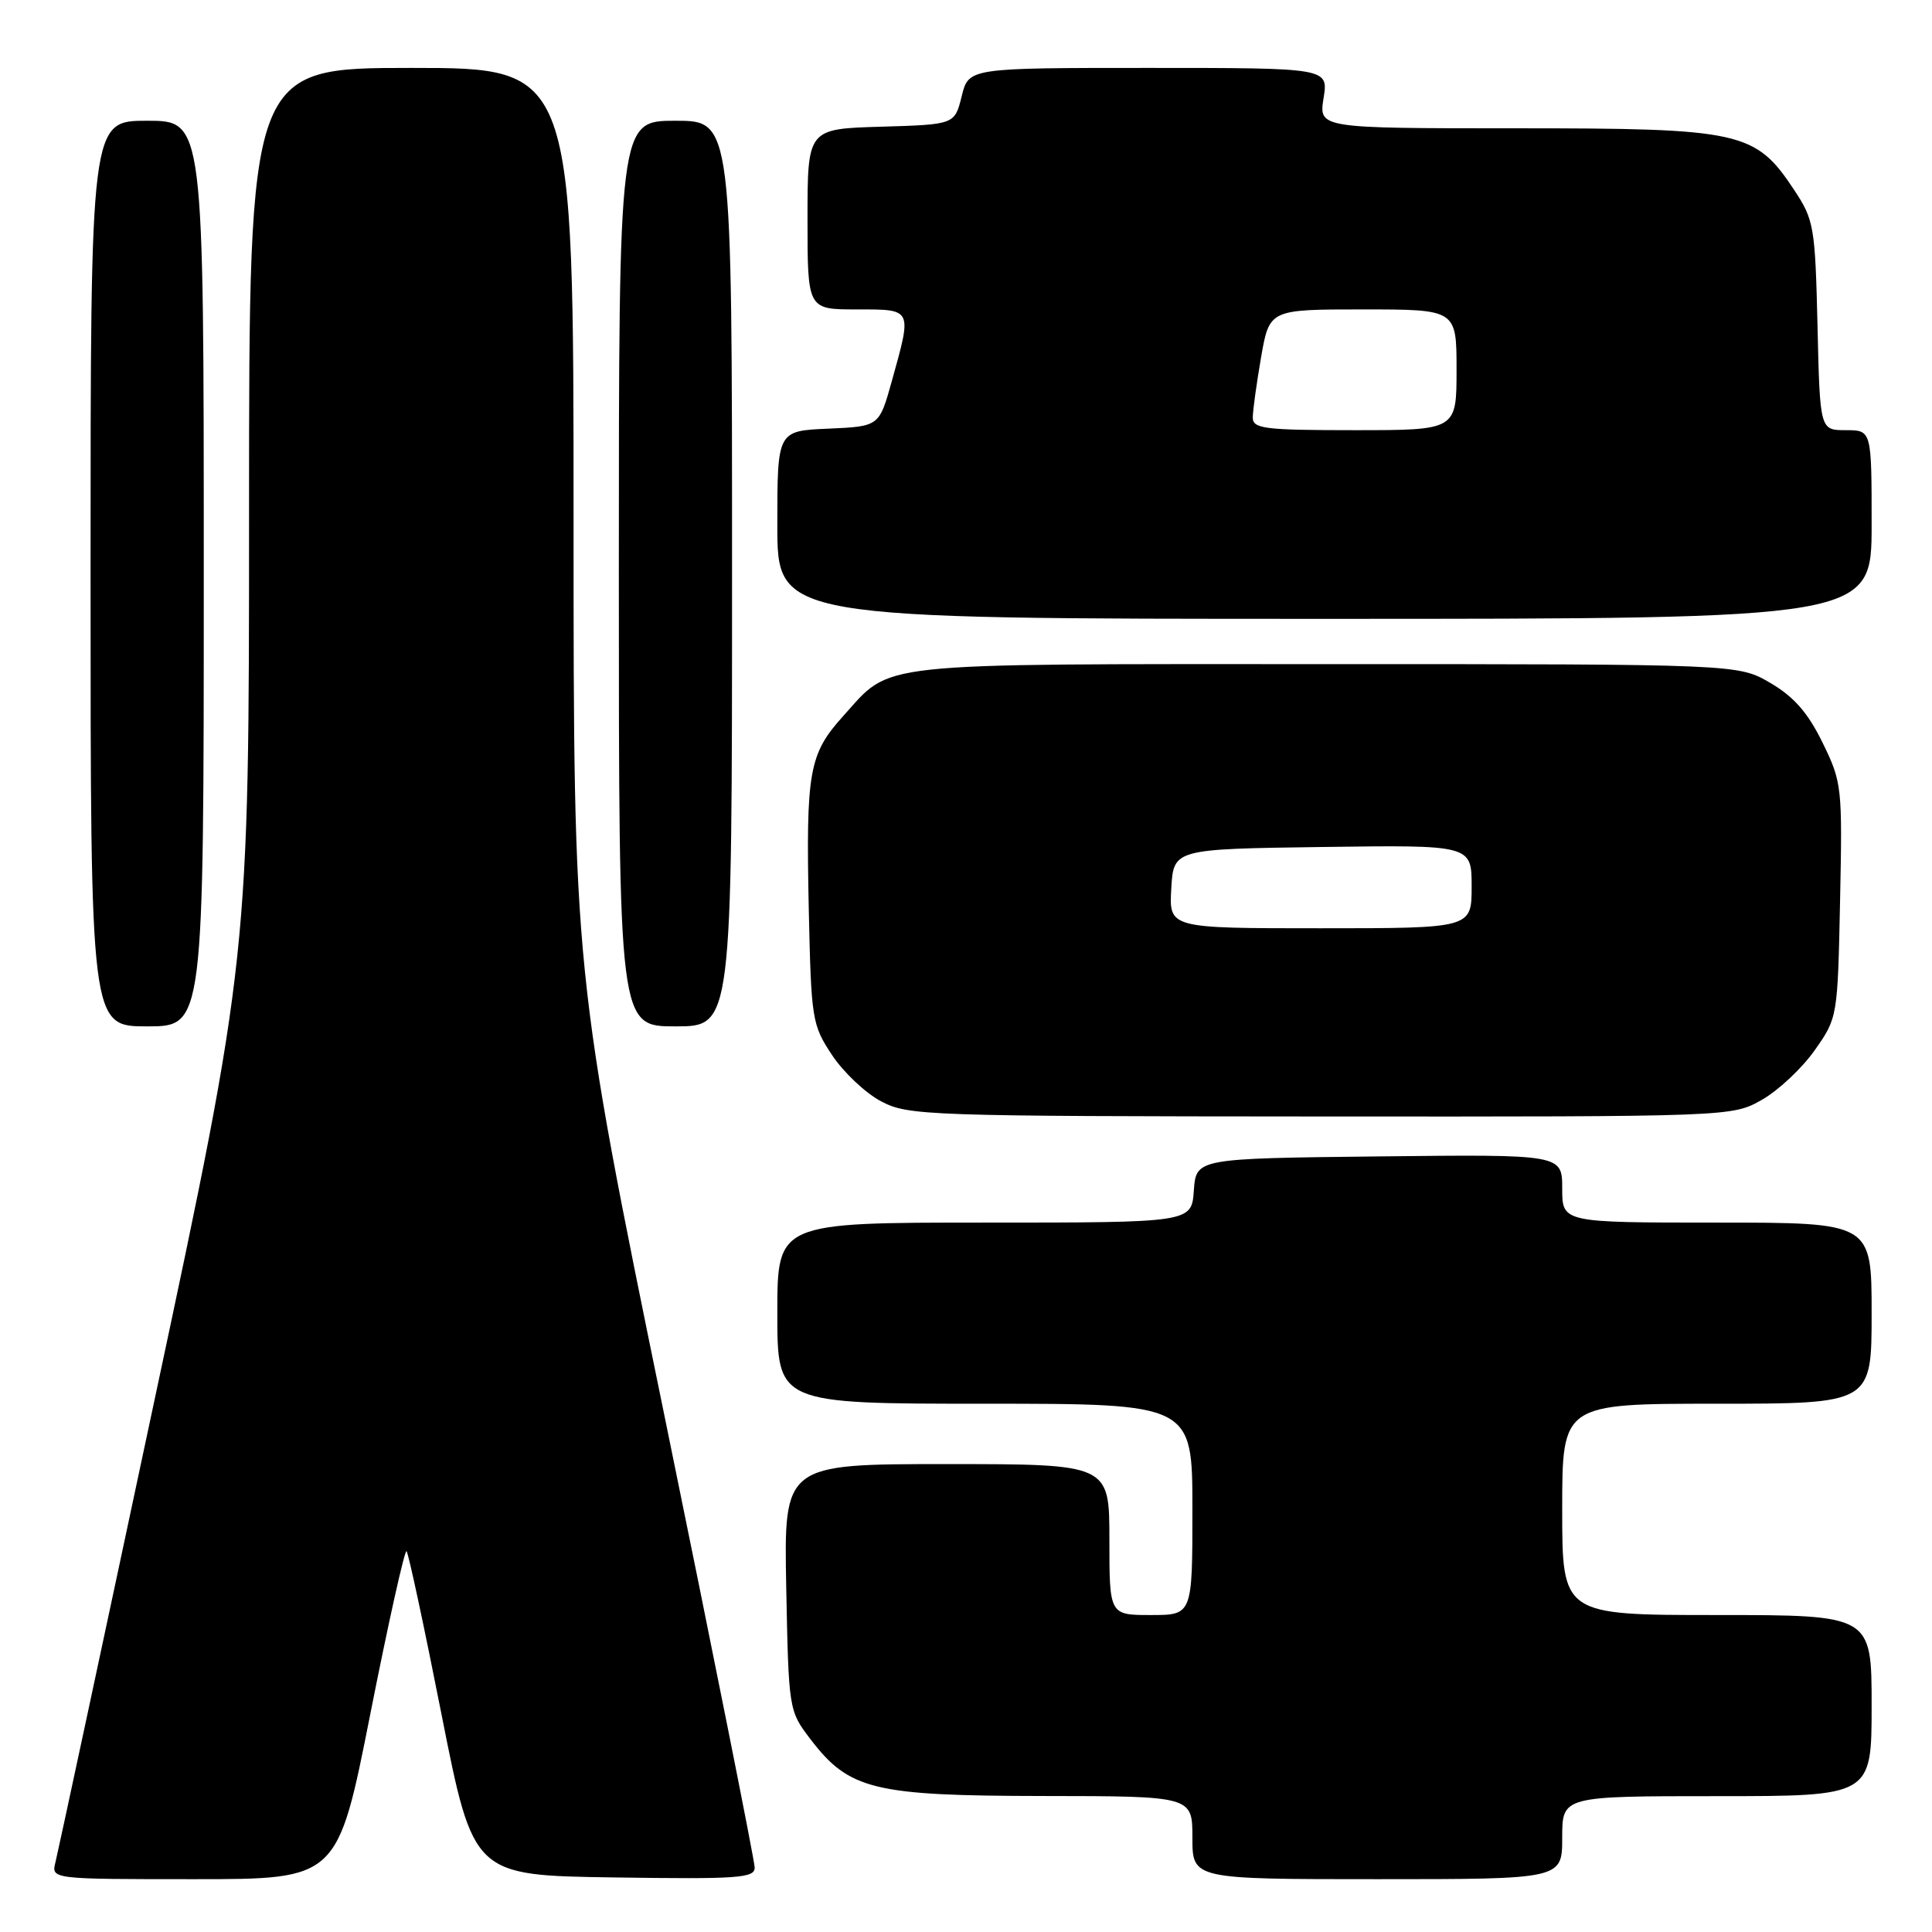 <?xml version="1.0" encoding="UTF-8" standalone="no"?>
<!DOCTYPE svg PUBLIC "-//W3C//DTD SVG 1.1//EN" "http://www.w3.org/Graphics/SVG/1.1/DTD/svg11.dtd" >
<svg xmlns="http://www.w3.org/2000/svg" xmlns:xlink="http://www.w3.org/1999/xlink" version="1.1" viewBox="0 0 256 256">
 <g >
 <path fill="currentColor"
d=" M 49.08 227.05 C 51.47 214.97 53.63 205.29 53.87 205.54 C 54.12 205.79 56.21 215.55 58.52 227.25 C 62.73 248.50 62.73 248.50 81.36 248.77 C 97.78 249.01 100.00 248.86 100.00 247.47 C 100.00 246.60 94.60 219.56 88.00 187.38 C 76.00 128.86 76.00 128.86 76.00 68.93 C 76.00 9.00 76.00 9.00 54.50 9.00 C 33.00 9.00 33.00 9.00 33.00 67.87 C 33.00 126.74 33.00 126.74 20.45 185.62 C 13.56 218.00 7.66 245.51 7.35 246.75 C 6.78 249.00 6.78 249.00 25.76 249.00 C 44.74 249.00 44.74 249.00 49.08 227.05 Z  M 207.00 243.50 C 207.00 238.00 207.00 238.00 227.50 238.00 C 248.00 238.00 248.00 238.00 248.00 226.00 C 248.00 214.00 248.00 214.00 227.50 214.00 C 207.00 214.00 207.00 214.00 207.00 200.00 C 207.00 186.00 207.00 186.00 227.50 186.00 C 248.00 186.00 248.00 186.00 248.00 174.00 C 248.00 162.00 248.00 162.00 227.50 162.00 C 207.00 162.00 207.00 162.00 207.00 157.48 C 207.00 152.96 207.00 152.96 182.75 153.23 C 158.50 153.50 158.50 153.50 158.19 157.75 C 157.89 162.00 157.89 162.00 130.44 162.00 C 103.00 162.00 103.00 162.00 103.00 174.00 C 103.00 186.00 103.00 186.00 130.50 186.00 C 158.00 186.00 158.00 186.00 158.00 200.00 C 158.00 214.00 158.00 214.00 152.50 214.00 C 147.00 214.00 147.00 214.00 147.00 204.00 C 147.00 194.00 147.00 194.00 125.43 194.00 C 103.87 194.00 103.87 194.00 104.18 210.33 C 104.50 226.58 104.52 226.68 107.38 230.44 C 112.52 237.17 115.74 237.95 138.25 237.98 C 158.00 238.00 158.00 238.00 158.00 243.50 C 158.00 249.00 158.00 249.00 182.50 249.00 C 207.00 249.00 207.00 249.00 207.00 243.50 Z  M 233.46 145.73 C 235.64 144.49 238.79 141.54 240.46 139.16 C 243.49 134.86 243.50 134.77 243.82 119.32 C 244.13 104.26 244.07 103.66 241.50 98.41 C 239.56 94.44 237.71 92.33 234.59 90.50 C 230.32 88.00 230.32 88.00 175.61 88.00 C 114.90 88.00 118.27 87.64 111.73 94.88 C 107.18 99.92 106.78 102.19 107.17 120.63 C 107.49 135.08 107.60 135.81 110.25 139.80 C 111.76 142.08 114.68 144.84 116.75 145.93 C 120.35 147.83 122.63 147.91 175.00 147.94 C 229.50 147.97 229.50 147.97 233.46 145.73 Z  M 27.00 76.00 C 27.00 16.00 27.00 16.00 19.50 16.00 C 12.00 16.00 12.00 16.00 12.00 76.00 C 12.00 136.00 12.00 136.00 19.50 136.00 C 27.00 136.00 27.00 136.00 27.00 76.00 Z  M 97.00 76.00 C 97.00 16.00 97.00 16.00 89.50 16.00 C 82.00 16.00 82.00 16.00 82.00 76.00 C 82.00 136.00 82.00 136.00 89.50 136.00 C 97.00 136.00 97.00 136.00 97.00 76.00 Z  M 248.00 69.50 C 248.00 57.00 248.00 57.00 244.58 57.00 C 241.15 57.00 241.15 57.00 240.83 43.17 C 240.52 30.03 240.36 29.14 237.75 25.19 C 232.59 17.40 230.78 17.00 200.91 17.00 C 174.74 17.00 174.74 17.00 175.38 13.00 C 176.02 9.00 176.02 9.00 152.19 9.00 C 128.35 9.00 128.35 9.00 127.43 12.75 C 126.50 16.50 126.50 16.50 116.75 16.79 C 107.00 17.07 107.00 17.07 107.00 29.04 C 107.00 41.00 107.00 41.00 113.50 41.00 C 120.96 41.00 120.87 40.81 118.17 50.50 C 116.50 56.50 116.50 56.50 109.75 56.80 C 103.00 57.09 103.00 57.09 103.00 69.55 C 103.00 82.00 103.00 82.00 175.50 82.00 C 248.00 82.00 248.00 82.00 248.00 69.50 Z  M 155.20 117.75 C 155.50 112.50 155.50 112.50 175.25 112.23 C 195.00 111.96 195.00 111.96 195.00 117.48 C 195.00 123.00 195.00 123.00 174.95 123.00 C 154.90 123.00 154.90 123.00 155.20 117.75 Z  M 166.00 55.33 C 166.00 54.41 166.50 50.81 167.10 47.33 C 168.21 41.00 168.21 41.00 180.60 41.00 C 193.00 41.00 193.00 41.00 193.00 49.00 C 193.00 57.00 193.00 57.00 179.50 57.00 C 167.56 57.00 166.00 56.81 166.00 55.33 Z "/>
</g>
</svg>